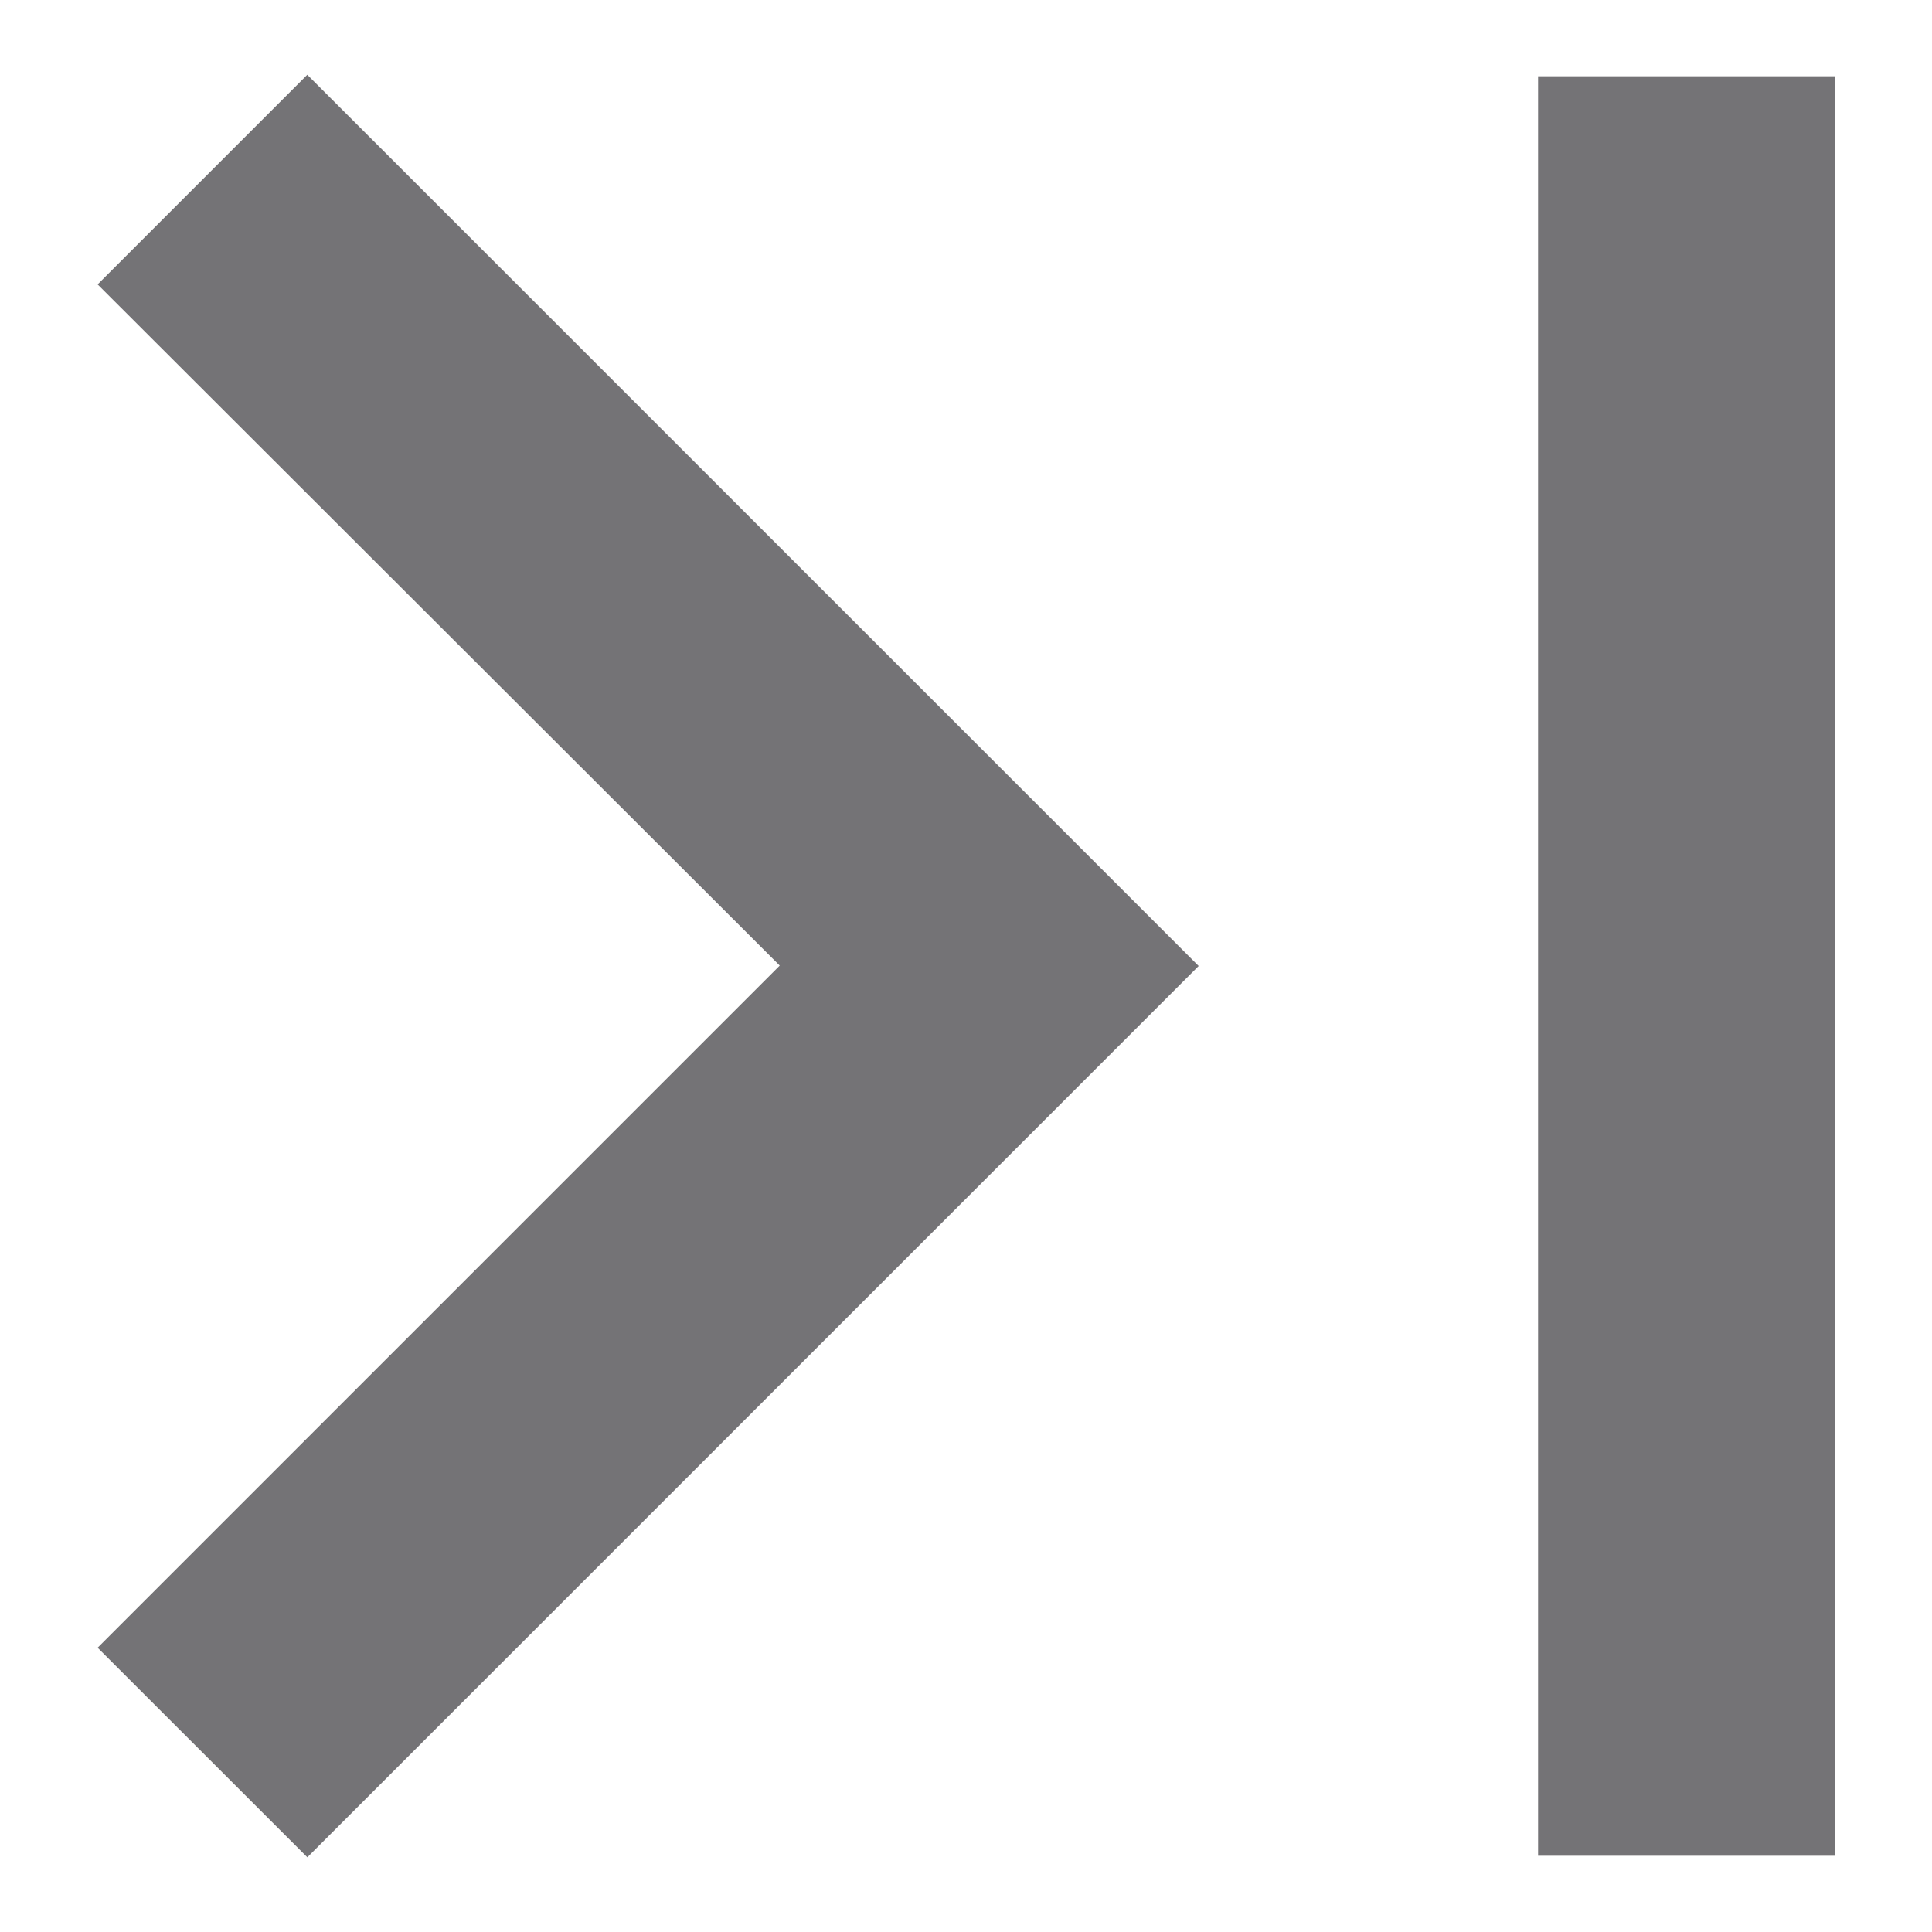 <svg width="19" height="19" viewBox="0 0 19 19" fill="none" xmlns="http://www.w3.org/2000/svg">
<path d="M3.022 18.265L0.96 16.204L7.668 9.496L0.96 2.797L3.022 0.735L11.788 9.5L3.023 18.265L3.022 18.265ZM18.043 18.25L15.126 18.25L15.126 0.75L18.043 0.75L18.043 18.25Z" fill="#747376"/>
</svg>
